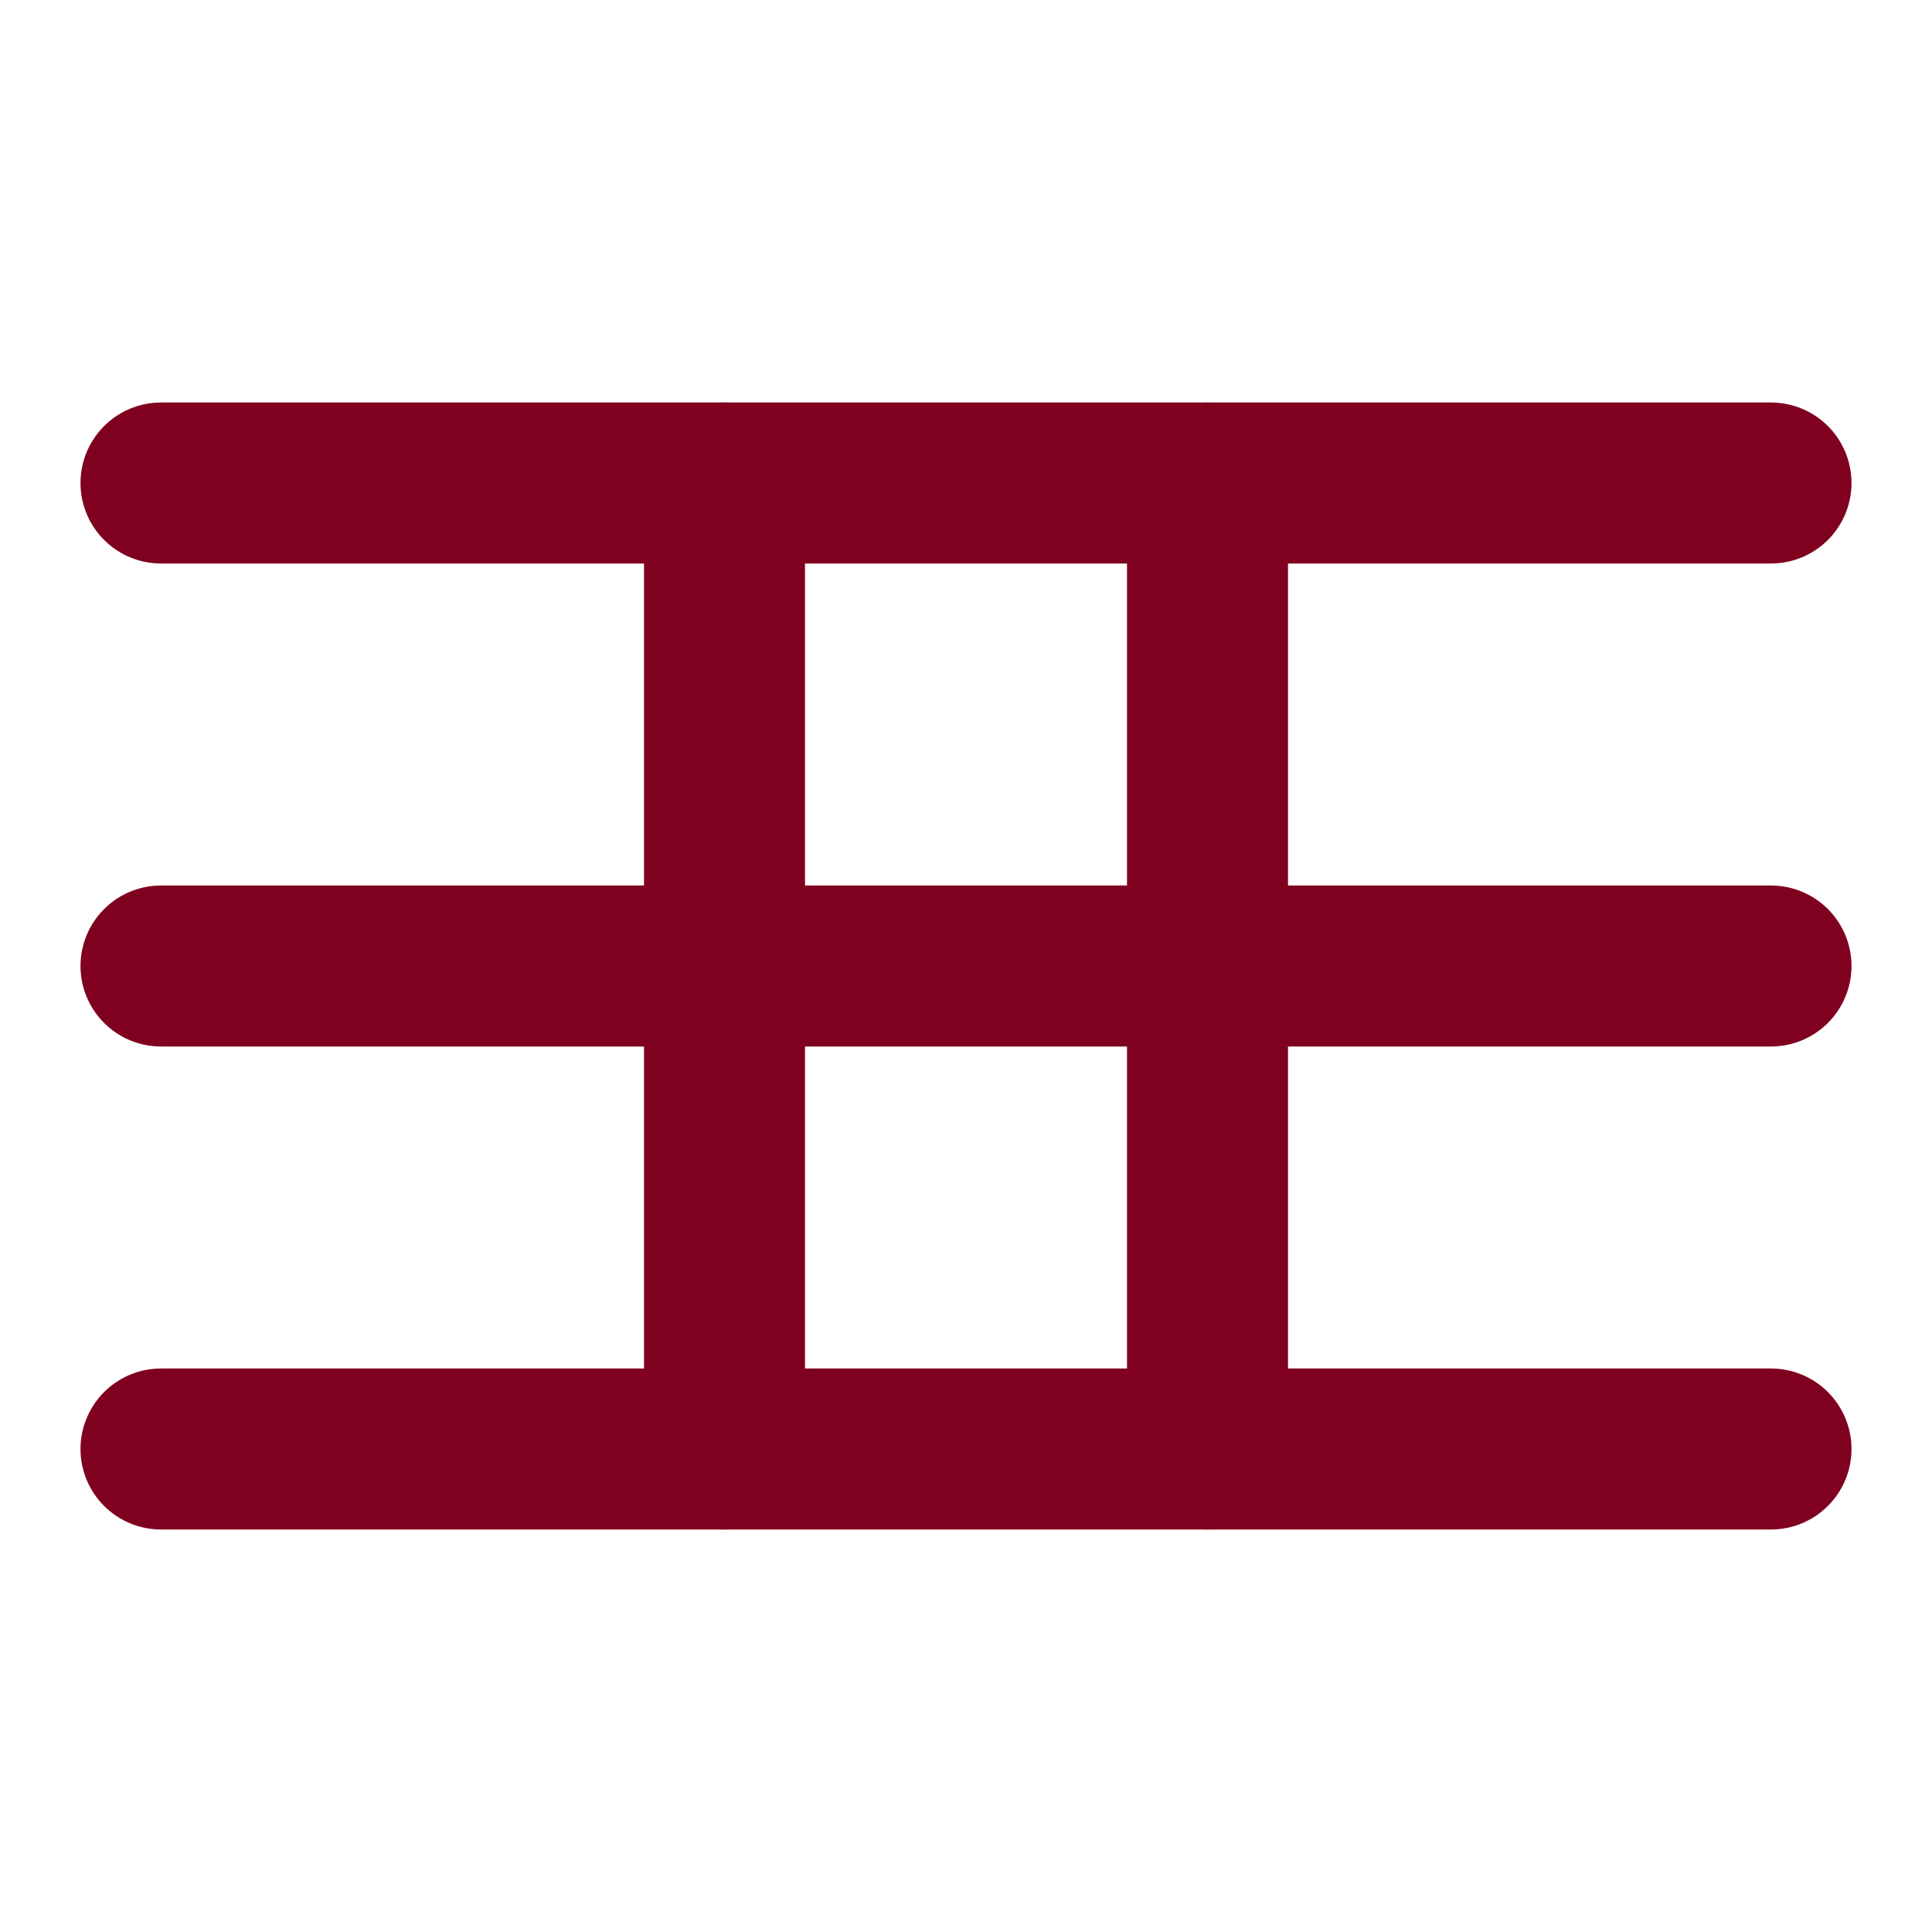 <svg xmlns="http://www.w3.org/2000/svg" width="32" height="32" viewBox="0 0 24 24" fill="none" stroke="#800020" stroke-width="2" stroke-linecap="round" stroke-linejoin="round">
  <path d="M2 6h20"/>
  <path d="M2 12h20"/>
  <path d="M2 18h20"/>
  <path d="M9 6v12"/>
  <path d="M15 6v12"/>
</svg> 